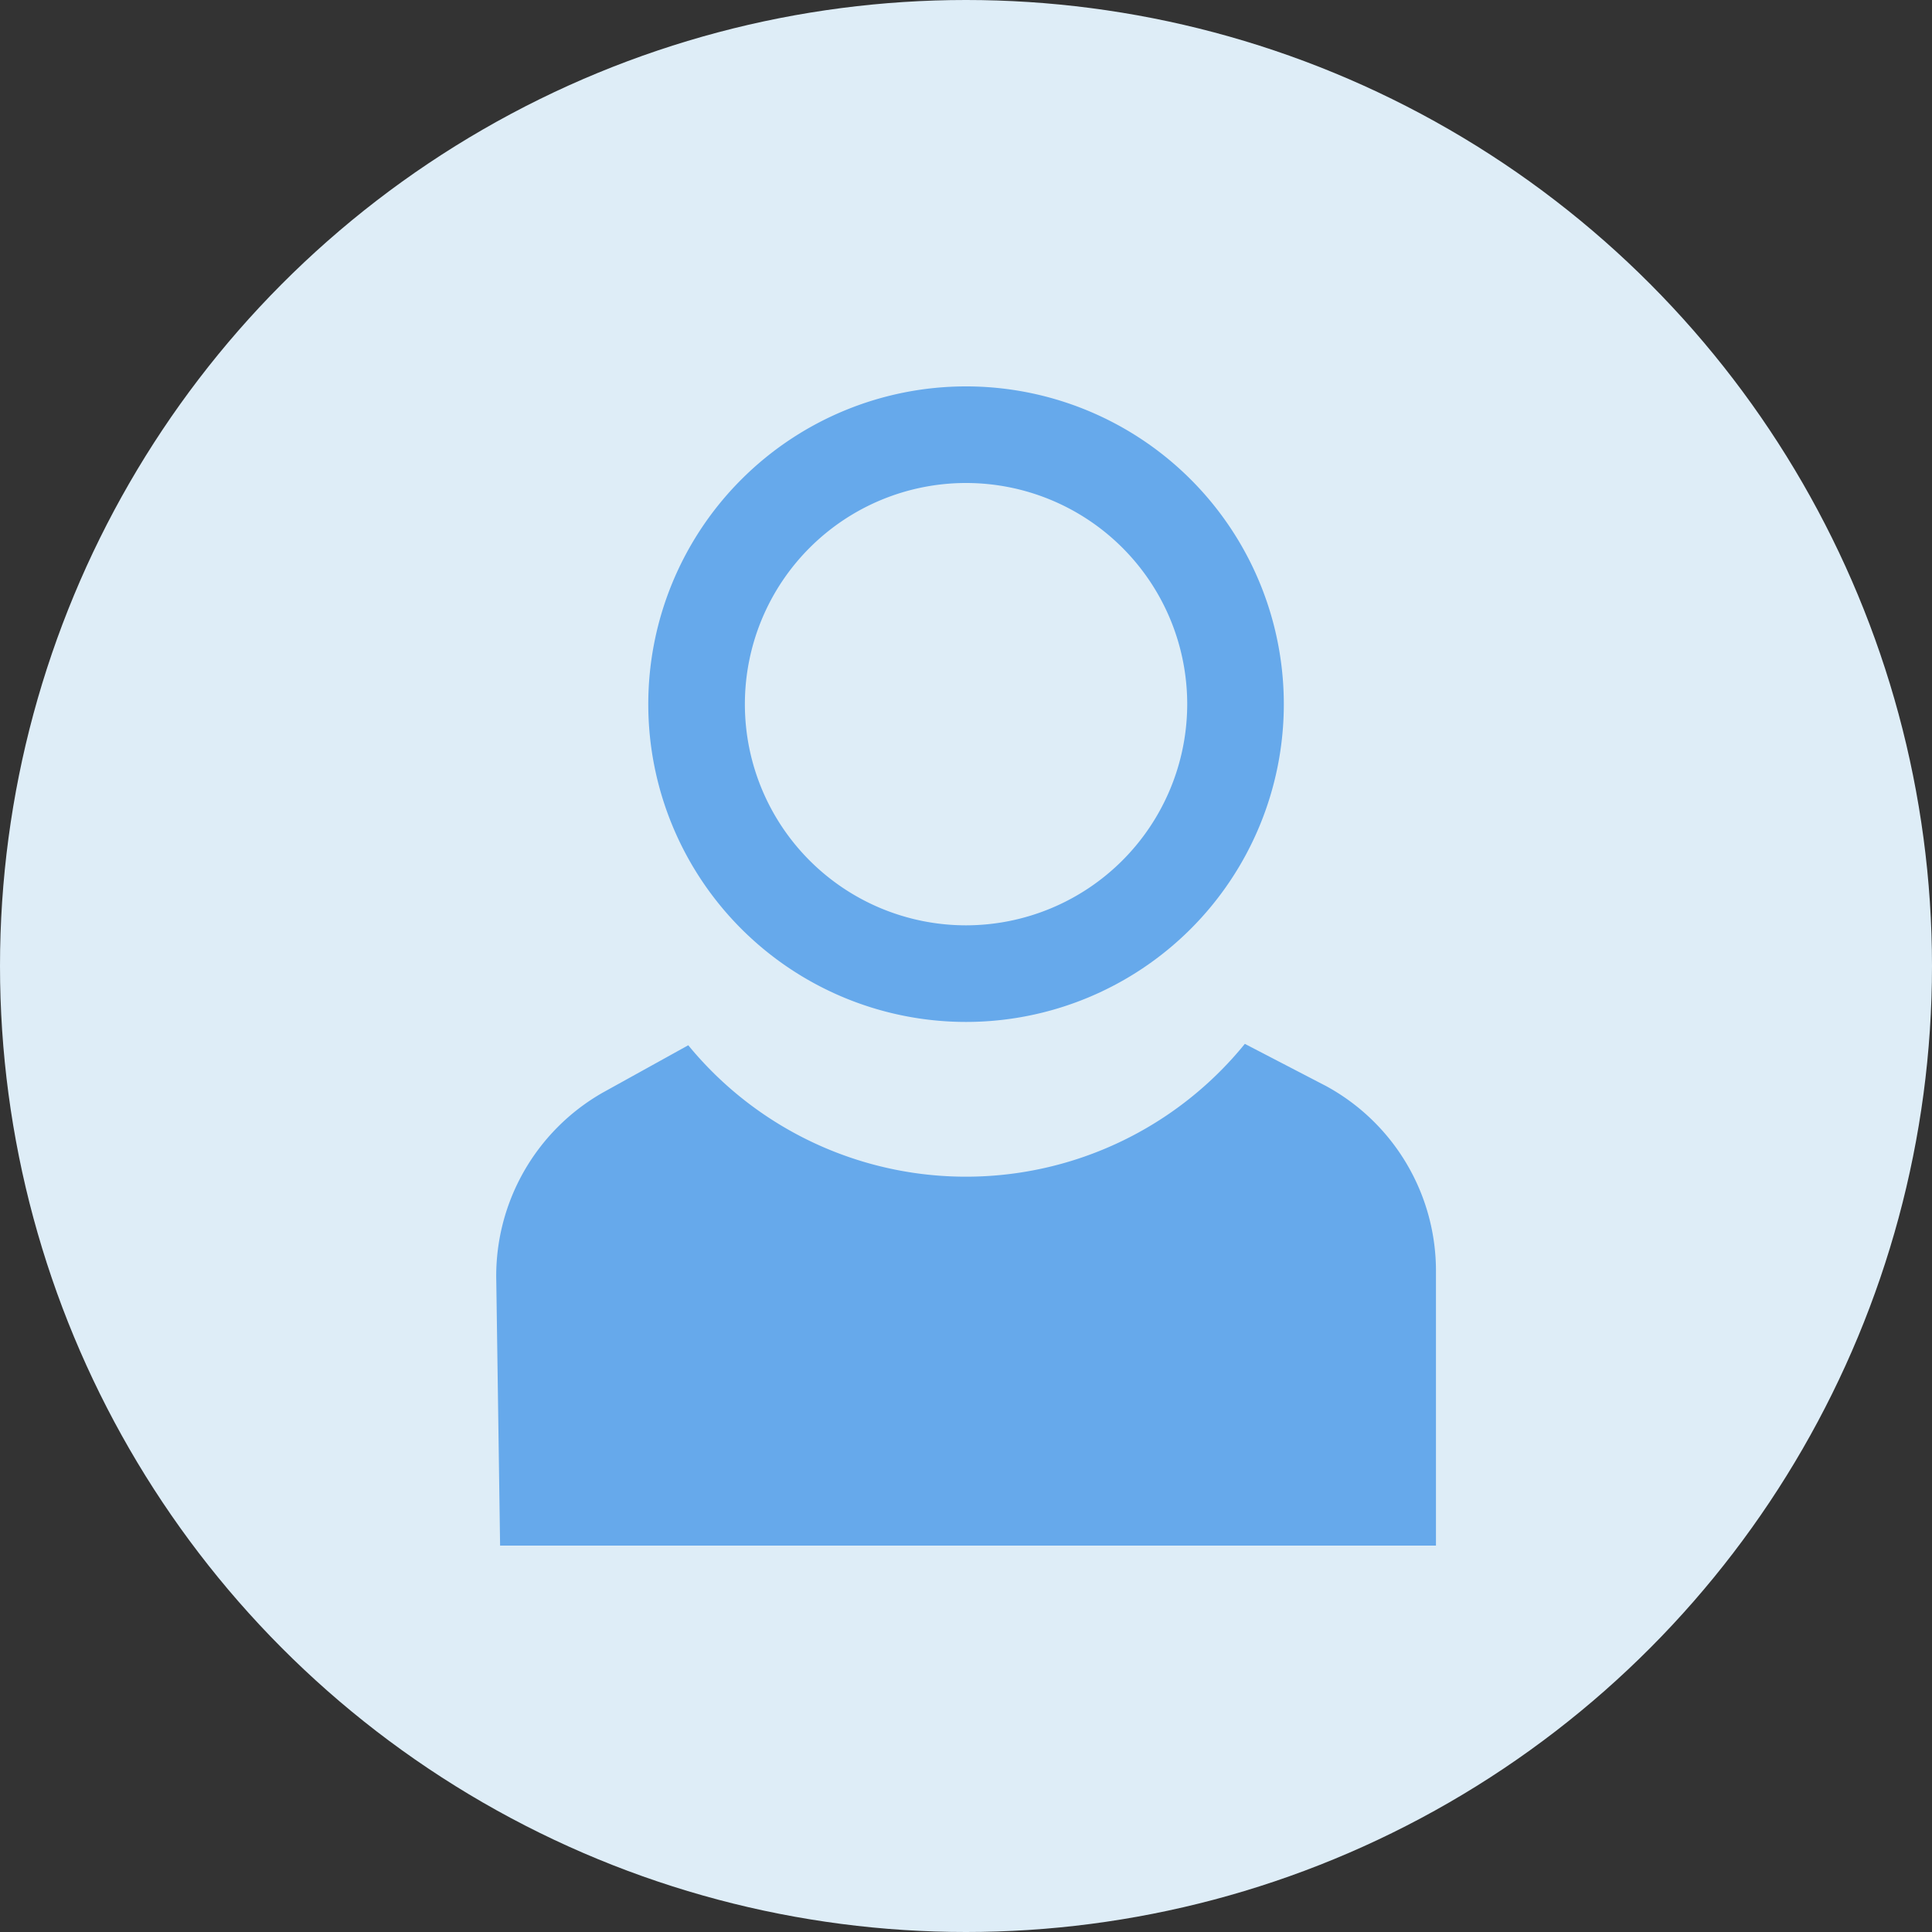 <svg xmlns="http://www.w3.org/2000/svg" width="40" height="40" viewBox="0 0 40 40"><rect x="0" y="0" width="40" height="40" fill="#333333" stroke="none"/><title>rbac_user</title><circle cx="20" cy="20" r="20" style="fill:#deedf7"/><path d="M27.429,22.472l-1.656-.86a7.435,7.435,0,0,1-11.523.029l-1.775.983a4.369,4.369,0,0,0-2.2,3.9L10.354,32H29.73V26.353a4.358,4.358,0,0,0-2.3-3.881" style="fill:#66a9eb;fill-rule:evenodd"/><path d="M20,8a6.579,6.579,0,1,0,6.58,6.579A6.579,6.579,0,0,0,20,8Zm0,11.158a4.579,4.579,0,1,1,4.58-4.579A4.584,4.584,0,0,1,20,19.158Z" style="fill:#66a9eb;fill-rule:evenodd"/></svg>